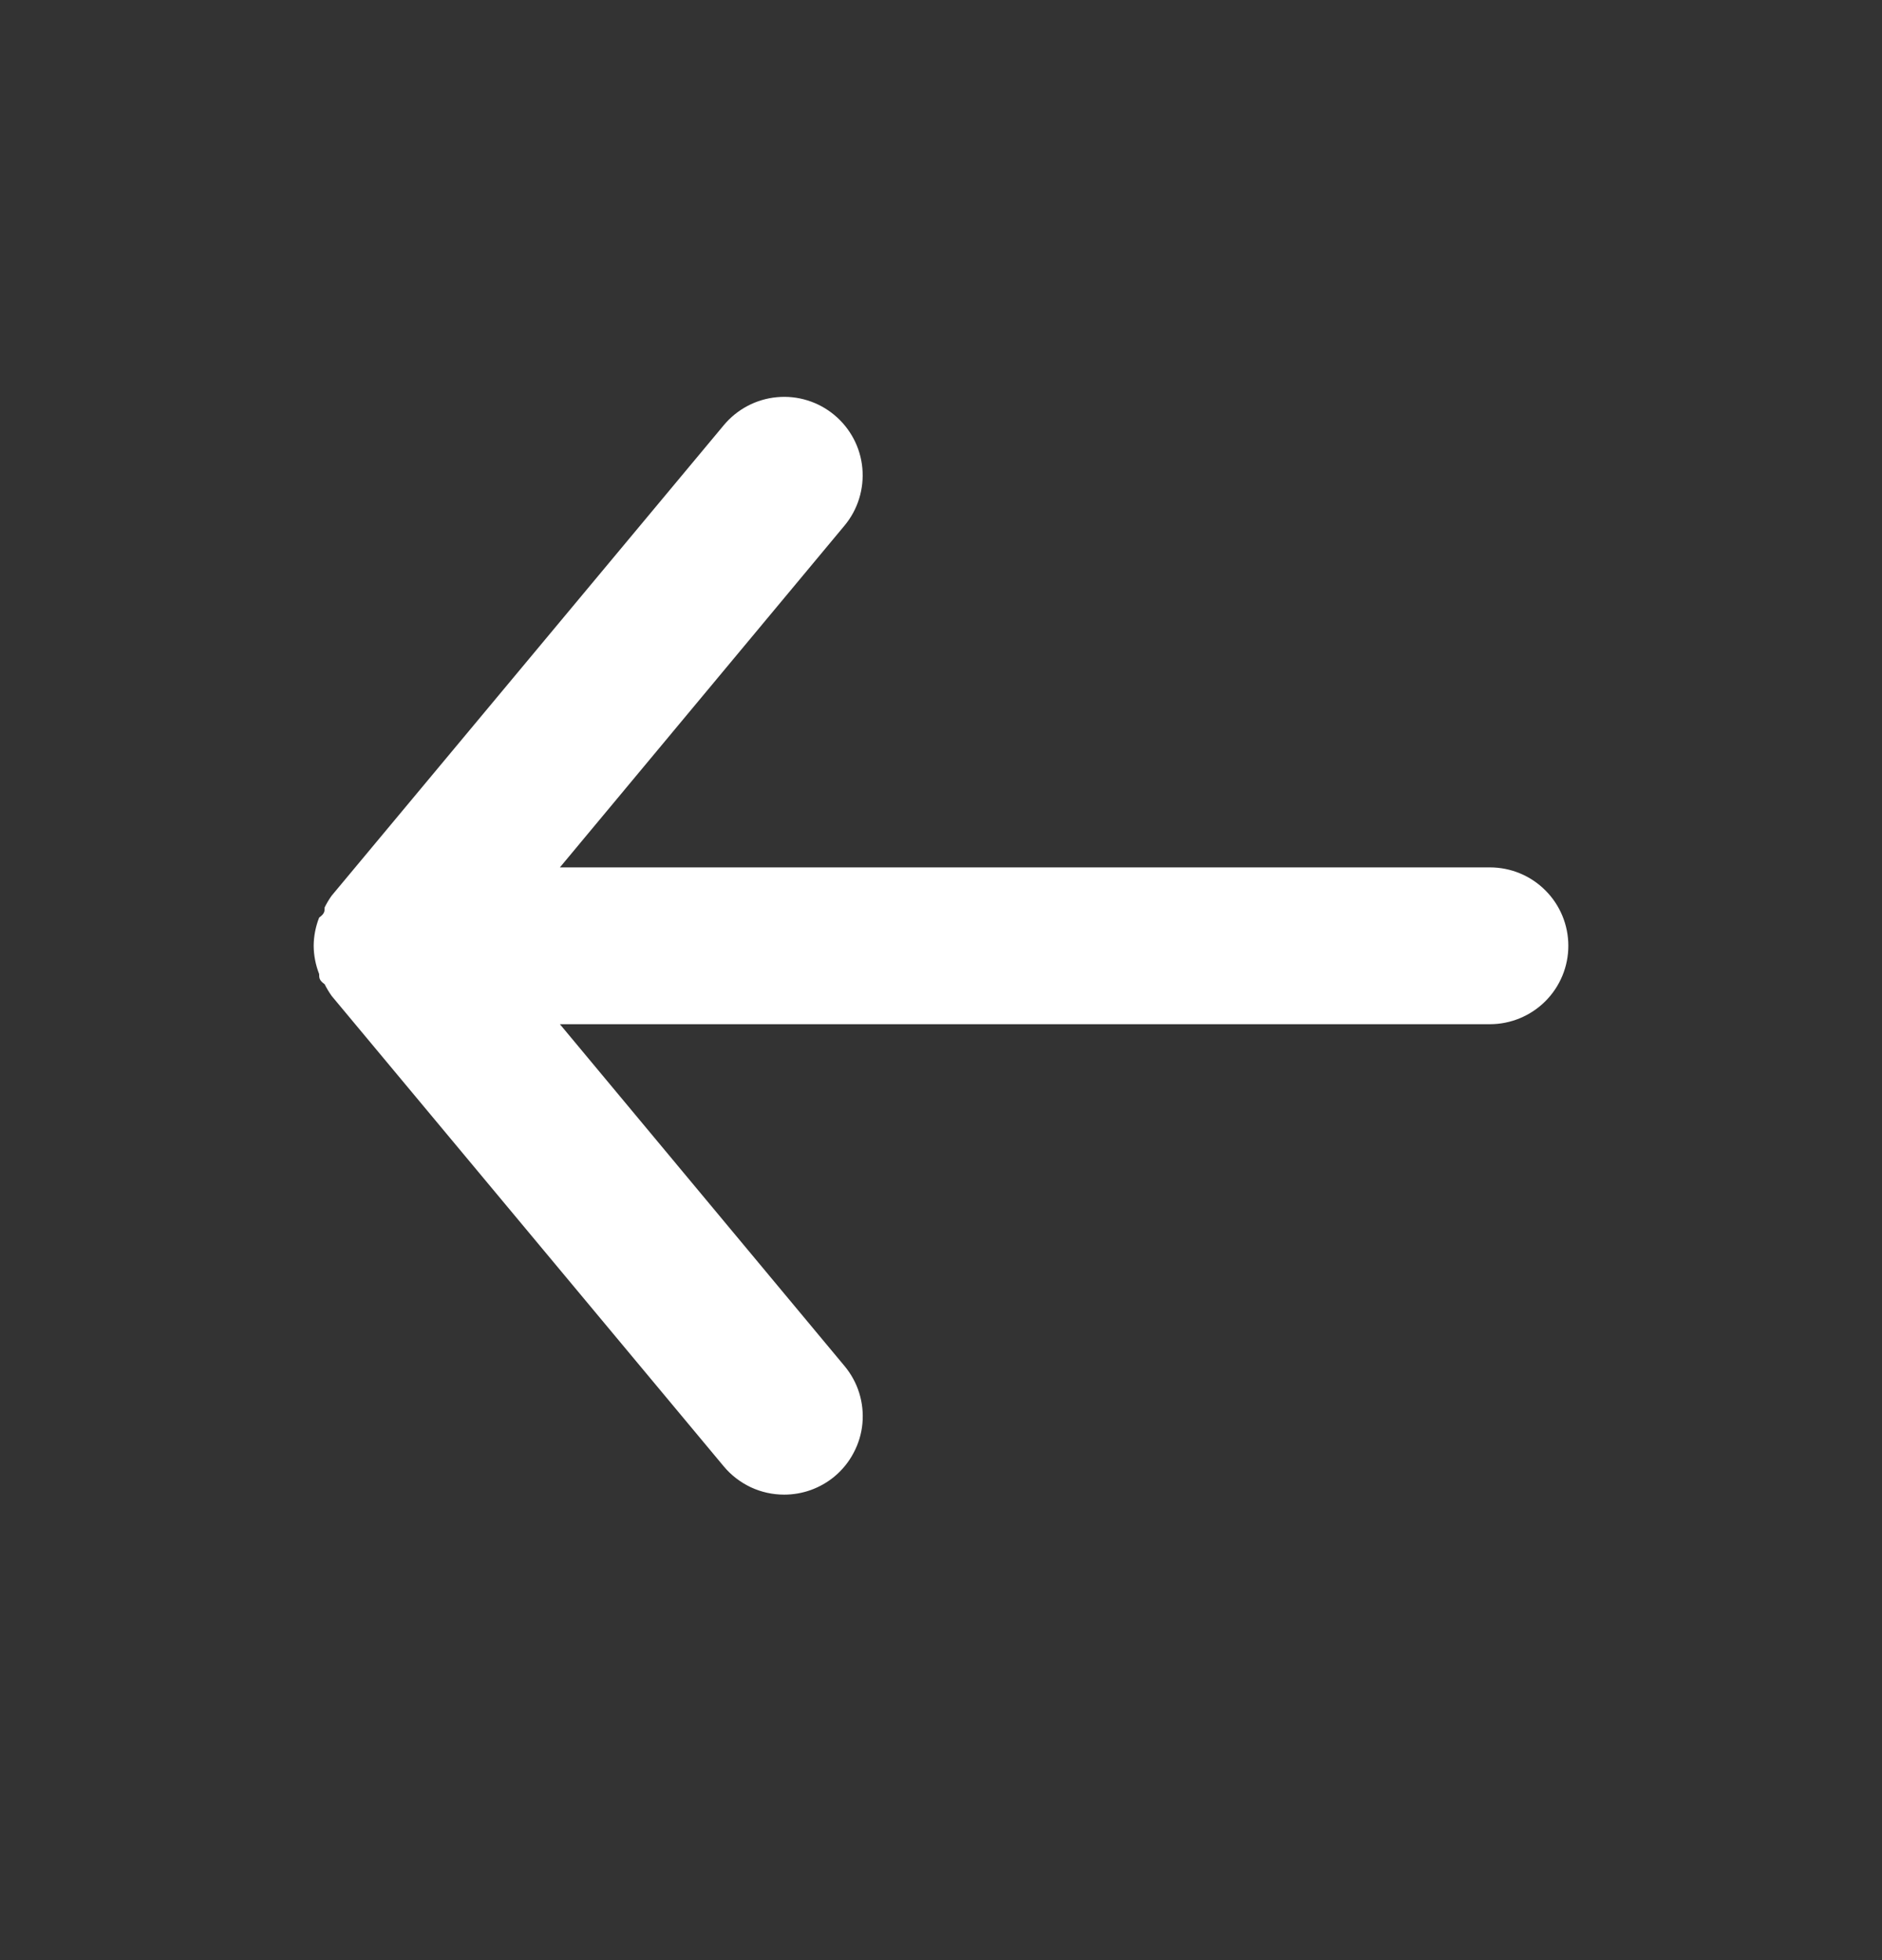 <svg width="24" height="25" viewBox="0 0 24 25" fill="none" xmlns="http://www.w3.org/2000/svg">
<rect x="0" y="0" width="24" height="25" fill="#333333" stroke="none"/>
<path d="M19 11.063H7.14L10.77 6.703C10.94 6.499 11.021 6.235 10.997 5.971C10.973 5.706 10.844 5.463 10.64 5.293C10.436 5.123 10.172 5.041 9.908 5.066C9.644 5.09 9.4 5.219 9.23 5.423L4.23 11.423C4.196 11.47 4.166 11.521 4.14 11.573C4.14 11.623 4.14 11.653 4.07 11.703C4.025 11.817 4.001 11.94 4 12.063C4.001 12.186 4.025 12.308 4.07 12.423C4.07 12.473 4.07 12.503 4.14 12.553C4.166 12.605 4.196 12.655 4.23 12.703L9.23 18.703C9.324 18.816 9.442 18.906 9.575 18.969C9.708 19.031 9.853 19.063 10 19.063C10.234 19.063 10.46 18.982 10.64 18.833C10.741 18.749 10.825 18.646 10.886 18.529C10.948 18.413 10.986 18.286 10.998 18.155C11.01 18.024 10.996 17.892 10.957 17.766C10.918 17.64 10.854 17.524 10.77 17.423L7.14 13.063H19C19.265 13.063 19.52 12.957 19.707 12.77C19.895 12.582 20 12.328 20 12.063C20 11.798 19.895 11.543 19.707 11.356C19.52 11.168 19.265 11.063 19 11.063Z" fill="white"/>
</svg>

